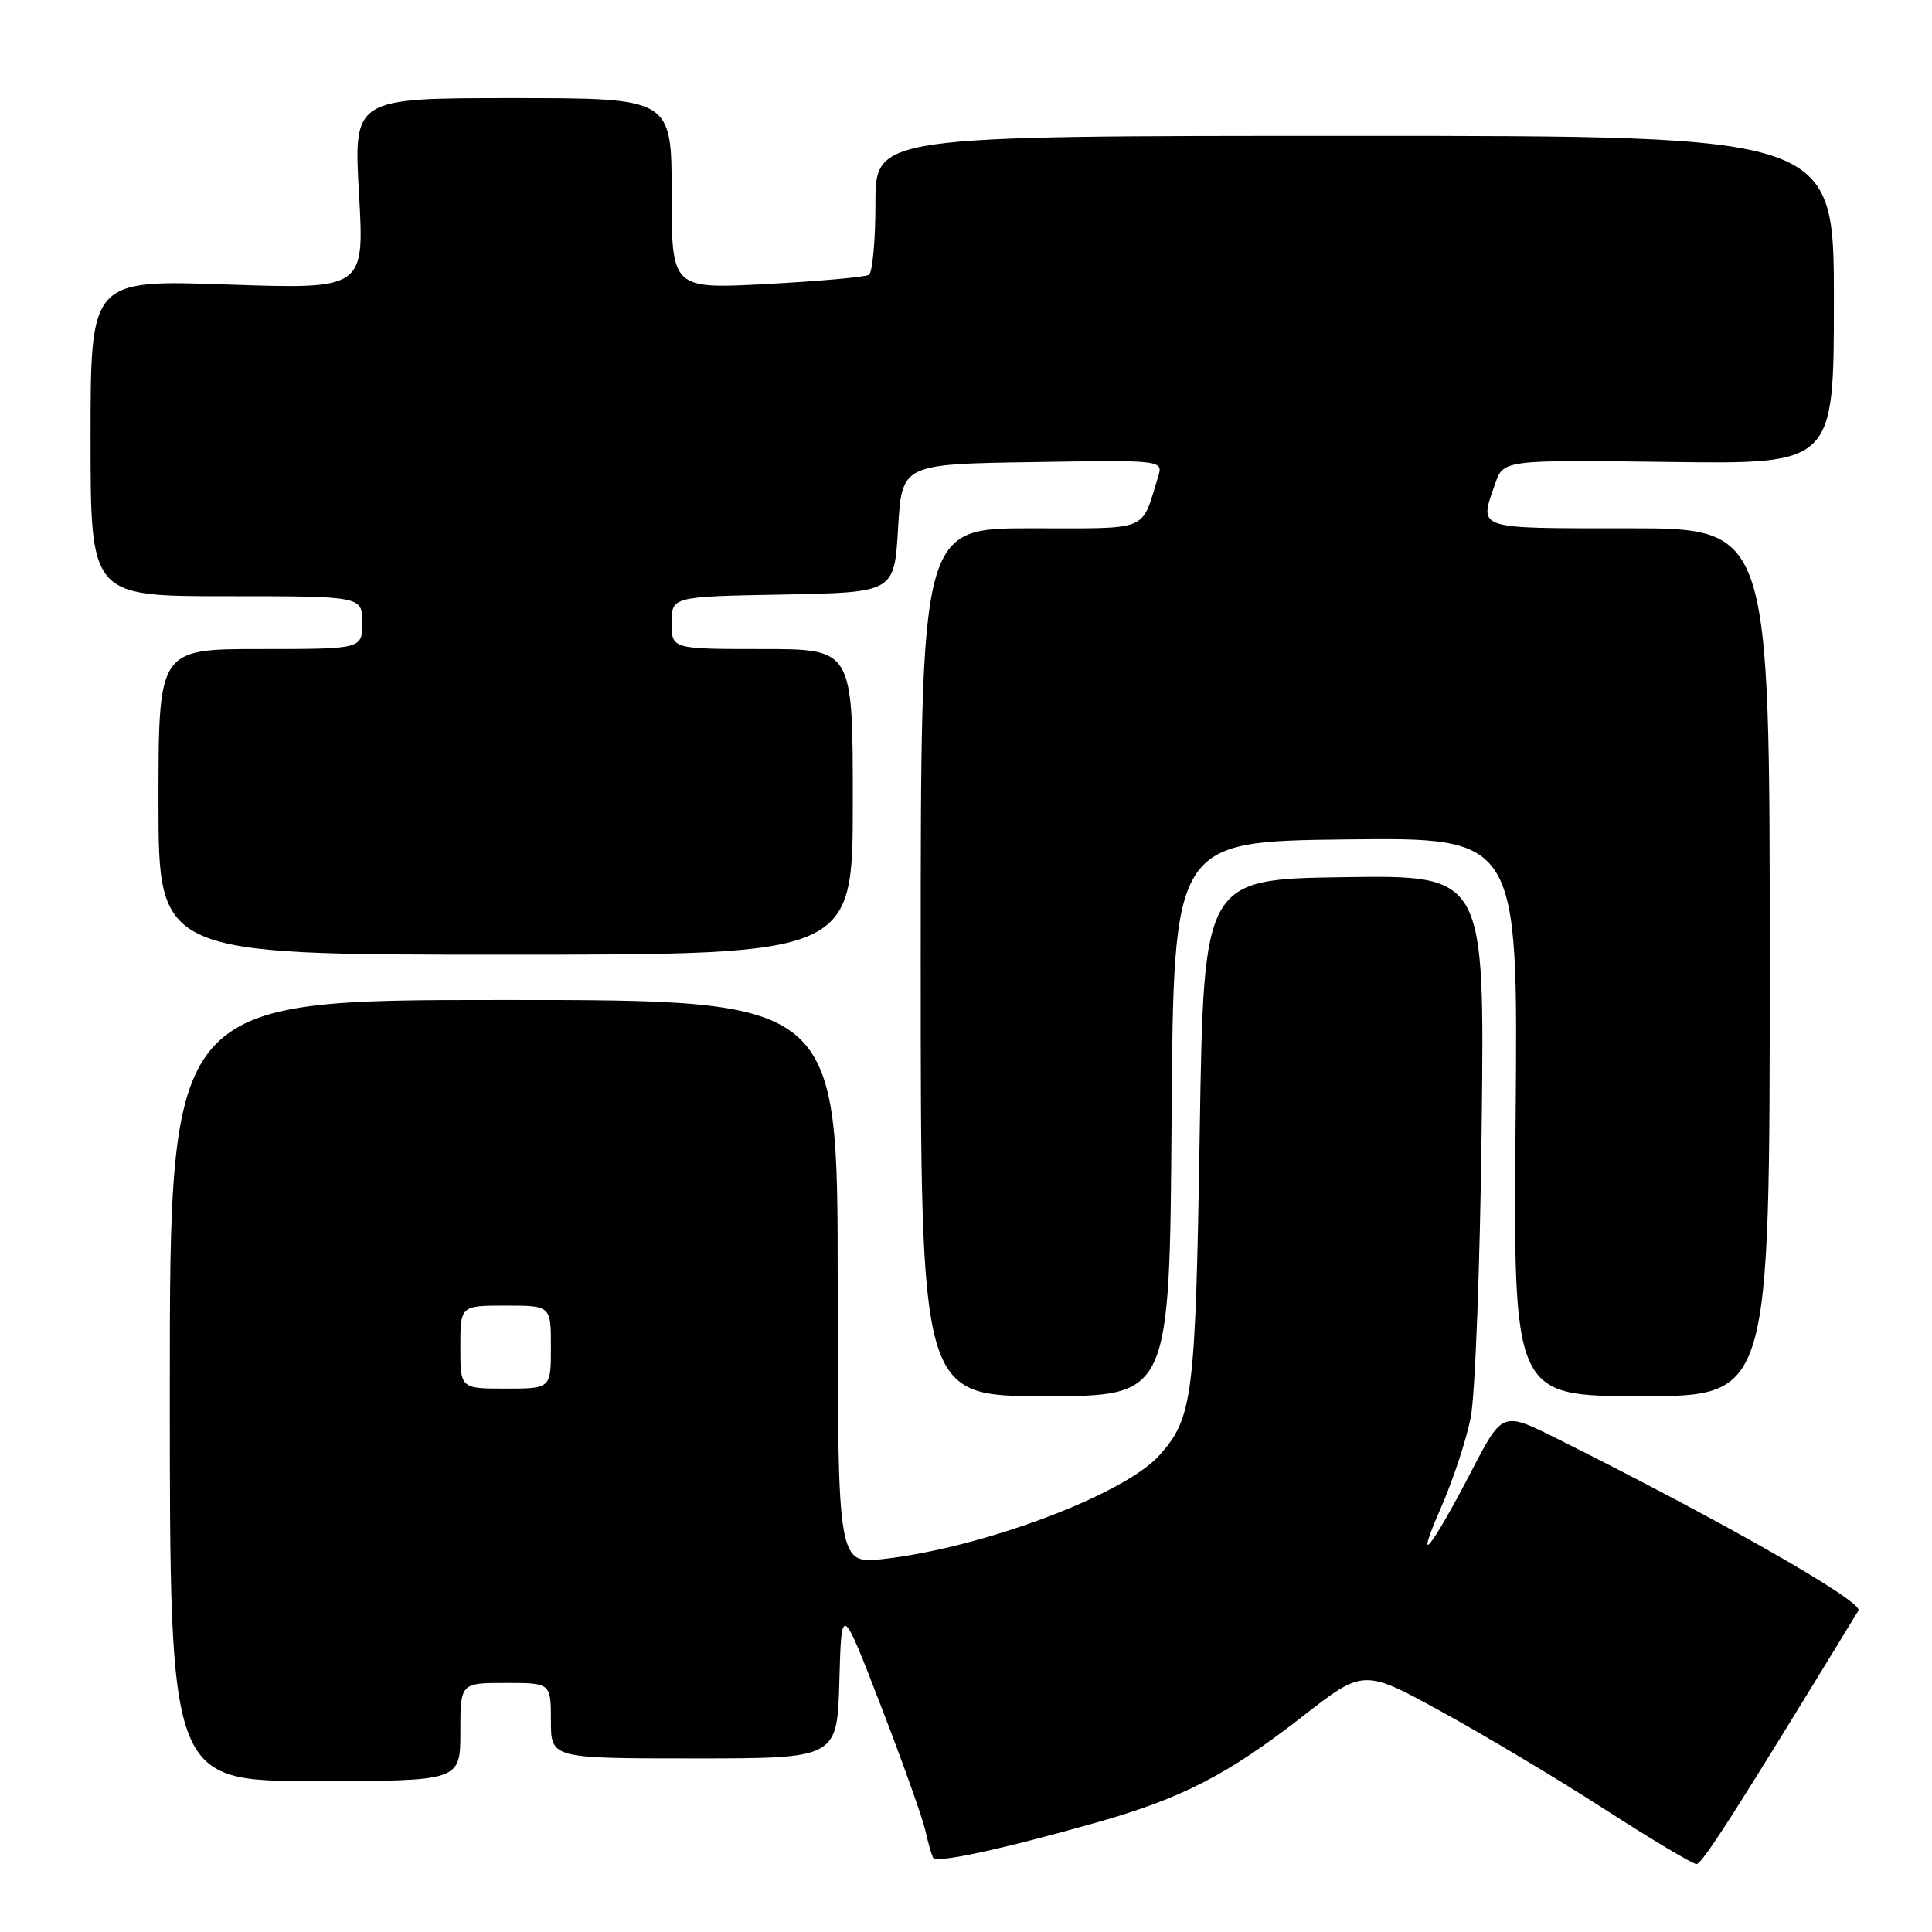 <?xml version="1.0" encoding="UTF-8" standalone="no"?>
<!DOCTYPE svg PUBLIC "-//W3C//DTD SVG 1.1//EN" "http://www.w3.org/Graphics/SVG/1.1/DTD/svg11.dtd" >
<svg xmlns="http://www.w3.org/2000/svg" xmlns:xlink="http://www.w3.org/1999/xlink" version="1.1" viewBox="0 0 256 256">
 <g >
 <path fill="currentColor"
d=" M 145.27 241.50 C 156.61 238.29 162.65 235.18 172.59 227.44 C 180.69 221.13 180.69 221.13 191.09 226.85 C 196.82 229.99 206.54 235.81 212.69 239.78 C 218.85 243.75 224.30 247.00 224.80 247.00 C 225.55 247.00 230.13 239.83 246.25 213.41 C 246.96 212.25 228.25 201.58 206.30 190.62 C 199.09 187.02 199.09 187.02 195.00 194.88 C 189.56 205.35 187.28 208.12 190.89 199.88 C 192.49 196.24 194.28 190.84 194.87 187.88 C 195.47 184.92 196.12 167.53 196.33 149.23 C 196.72 115.96 196.72 115.96 178.11 116.23 C 159.50 116.50 159.50 116.50 158.97 150.00 C 158.41 185.18 158.07 187.88 153.61 192.85 C 148.93 198.06 130.23 205.08 117.10 206.57 C 111.00 207.26 111.00 207.26 111.00 169.88 C 111.00 132.50 111.00 132.50 66.75 132.50 C 22.50 132.50 22.50 132.50 22.50 184.25 C 22.50 236.00 22.50 236.00 41.75 236.00 C 61.00 236.00 61.00 236.00 61.00 229.50 C 61.00 223.00 61.00 223.00 67.00 223.00 C 73.00 223.00 73.00 223.00 73.00 228.00 C 73.00 233.00 73.00 233.00 91.97 233.00 C 110.93 233.00 110.93 233.00 111.22 222.75 C 111.50 212.50 111.50 212.50 116.71 226.00 C 119.58 233.43 122.23 240.85 122.60 242.50 C 122.97 244.15 123.44 245.80 123.64 246.16 C 124.06 246.92 132.61 245.08 145.27 241.50 Z  M 155.24 148.25 C 155.50 111.50 155.50 111.50 178.33 111.23 C 201.15 110.96 201.15 110.96 200.83 147.98 C 200.50 185.00 200.50 185.00 217.50 185.00 C 234.50 185.00 234.50 185.00 234.50 127.50 C 234.50 70.00 234.50 70.00 215.75 70.00 C 195.31 70.00 195.98 70.22 198.11 64.11 C 199.22 60.93 199.22 60.93 221.11 61.21 C 243.00 61.50 243.00 61.50 243.00 39.75 C 243.00 18.00 243.00 18.00 179.50 18.00 C 116.00 18.00 116.00 18.00 116.00 26.94 C 116.00 31.86 115.61 36.12 115.13 36.42 C 114.66 36.71 108.58 37.26 101.63 37.63 C 89.00 38.30 89.00 38.30 89.00 25.65 C 89.00 13.00 89.00 13.00 67.92 13.00 C 46.85 13.00 46.85 13.00 47.57 25.66 C 48.29 38.32 48.29 38.32 30.14 37.70 C 12.00 37.07 12.00 37.07 12.00 58.03 C 12.00 79.00 12.00 79.00 30.00 79.00 C 48.00 79.00 48.00 79.00 48.00 82.50 C 48.00 86.00 48.00 86.00 34.50 86.00 C 21.00 86.00 21.00 86.00 21.00 106.25 C 21.00 126.50 21.00 126.50 67.00 126.50 C 113.00 126.50 113.00 126.50 113.00 106.25 C 113.00 86.00 113.00 86.00 101.00 86.00 C 89.00 86.00 89.00 86.00 89.00 82.53 C 89.00 79.05 89.00 79.05 103.75 78.78 C 118.50 78.50 118.50 78.50 119.00 70.00 C 119.50 61.50 119.50 61.50 136.82 61.23 C 154.15 60.95 154.15 60.95 153.44 63.23 C 151.15 70.57 152.57 70.00 136.52 70.00 C 122.00 70.00 122.00 70.00 122.00 127.50 C 122.00 185.00 122.00 185.00 138.49 185.00 C 154.98 185.00 154.98 185.00 155.24 148.25 Z  M 61.00 178.50 C 61.00 173.00 61.00 173.00 67.00 173.00 C 73.00 173.00 73.00 173.00 73.00 178.50 C 73.00 184.00 73.00 184.00 67.00 184.00 C 61.00 184.00 61.00 184.00 61.00 178.50 Z "/>
</g>
</svg>